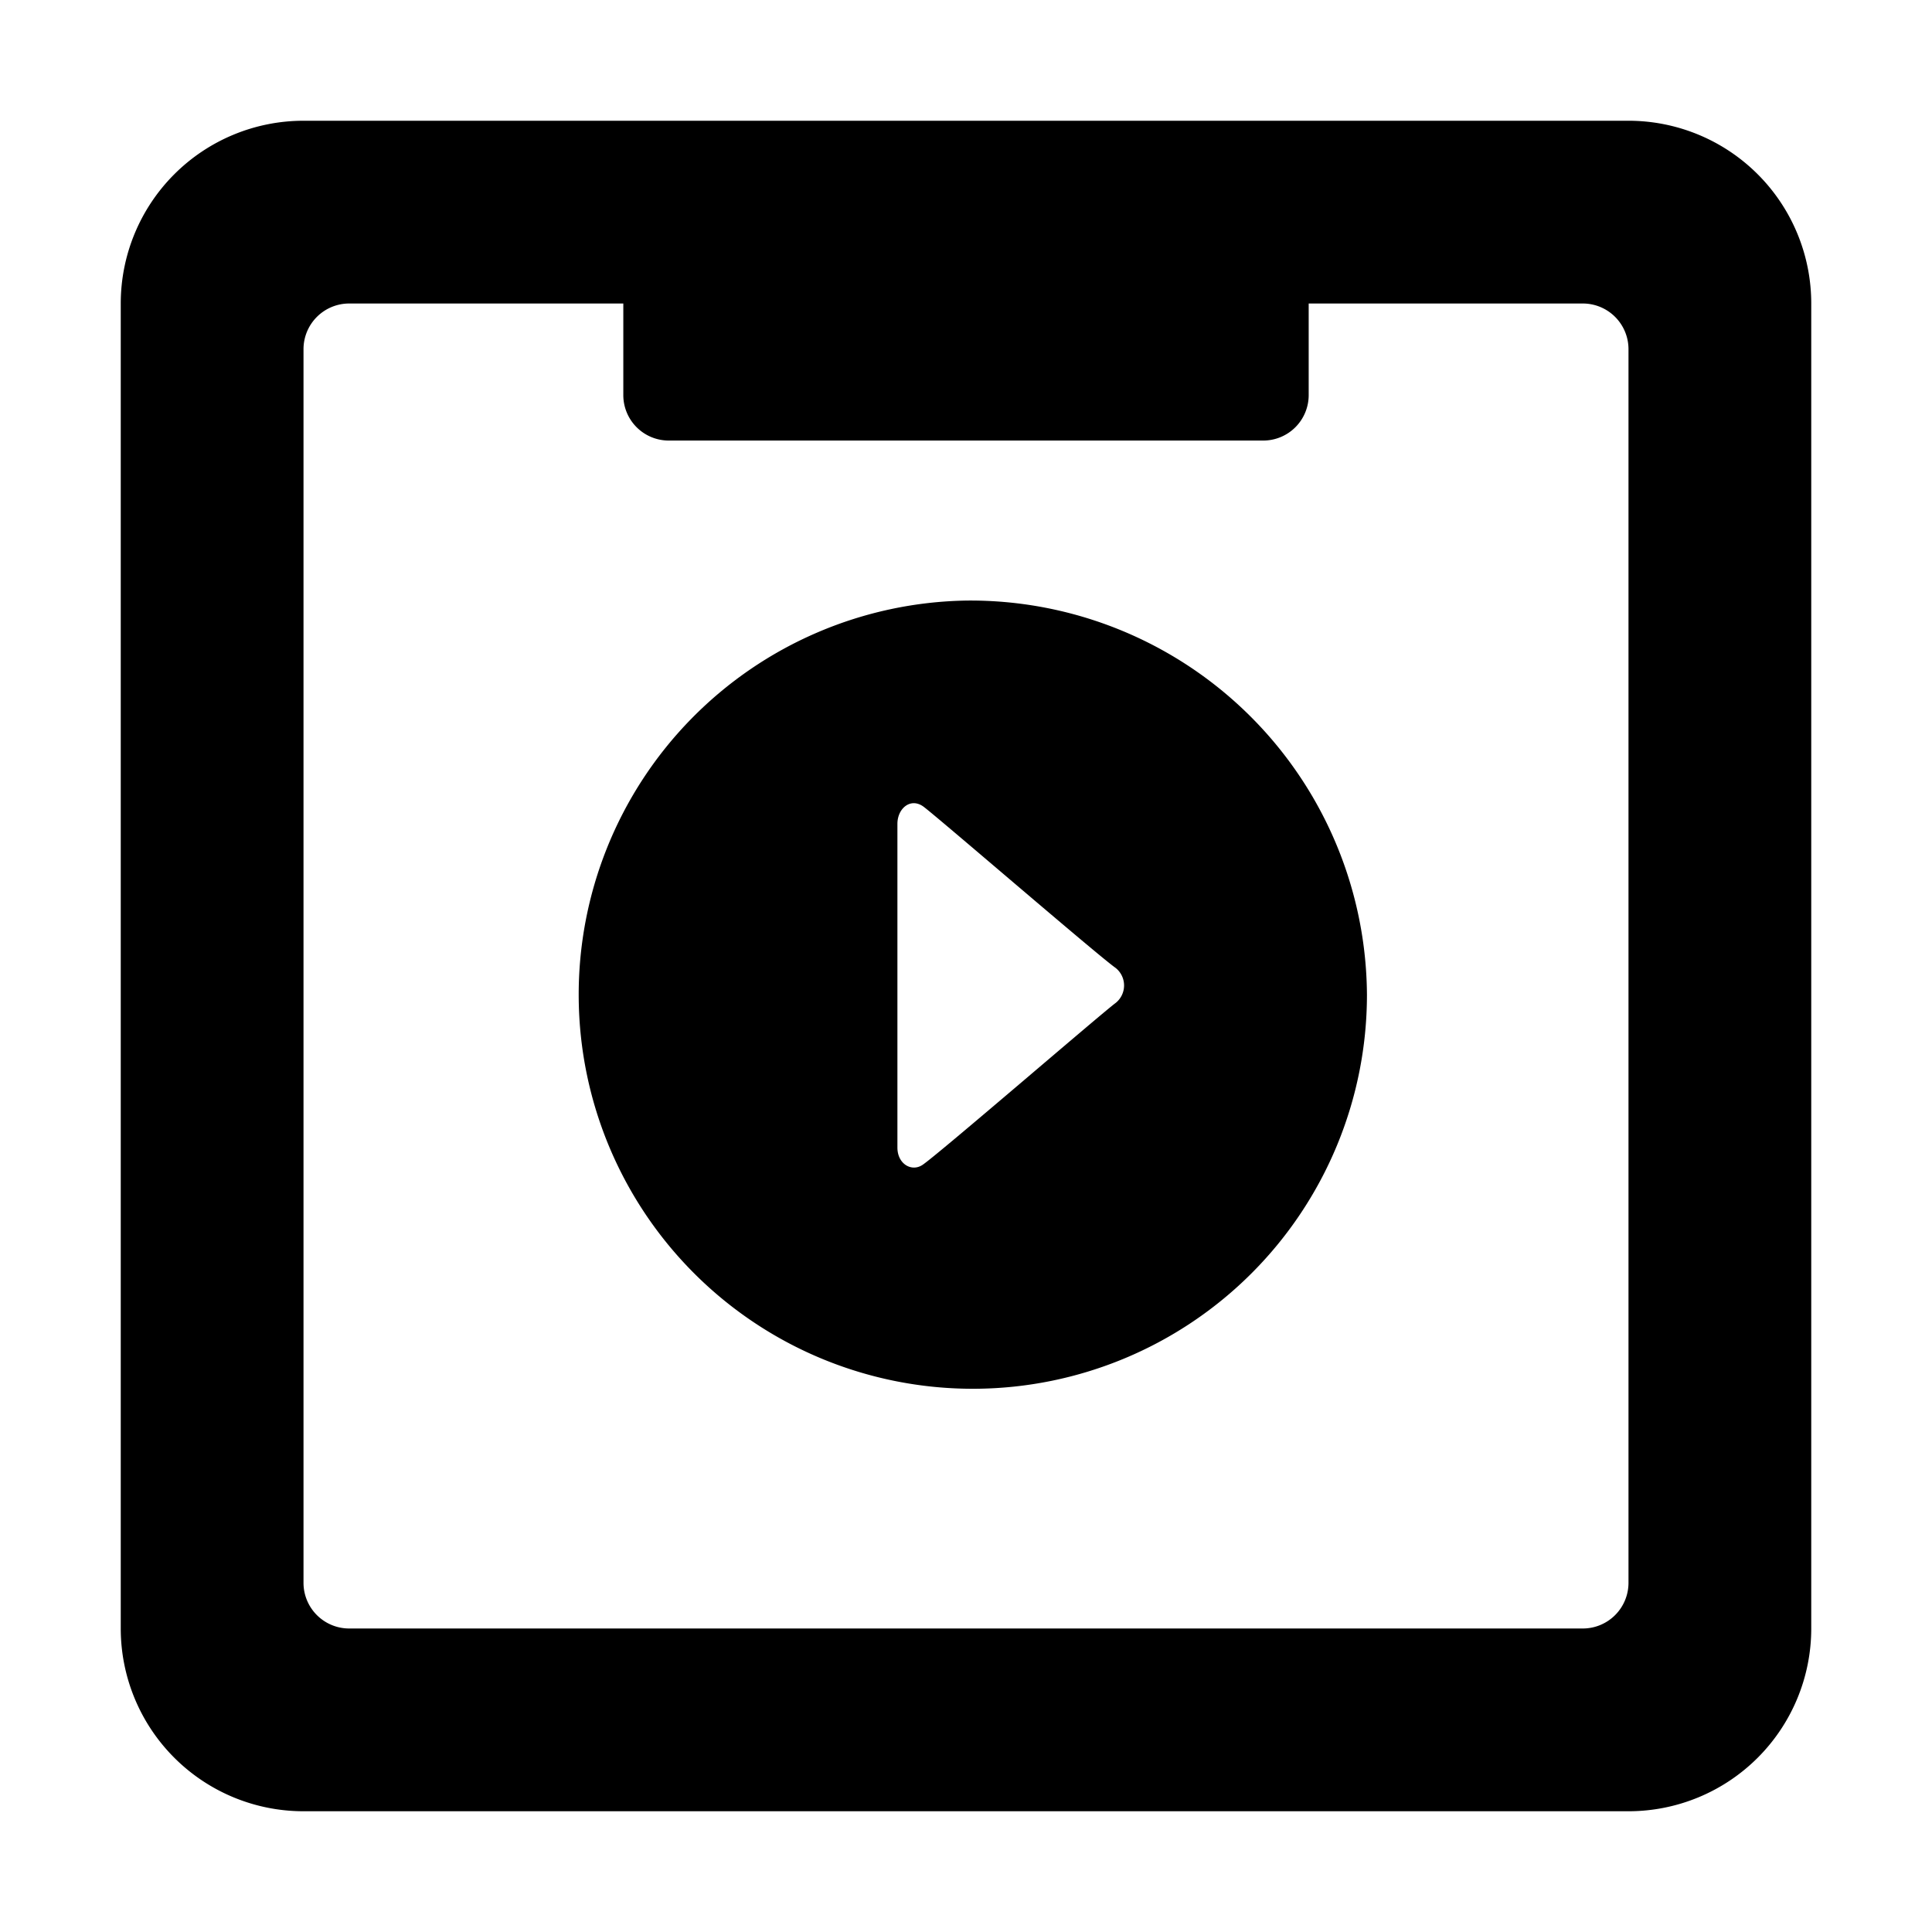 <svg data-name="Layer 1" xmlns="http://www.w3.org/2000/svg" viewBox="0 0 32 32" aria-labelledby="title-projector-app" role="img" class="symbol symbol-projector-app"><title id="title-projector-app">projector-app icon</title><path d="M26.973 2H5.027A3.027 3.027 0 0 0 2 5.027v21.946A3.027 3.027 0 0 0 5.027 30h21.946A3.027 3.027 0 0 0 30 26.973V5.027A3.027 3.027 0 0 0 26.973 2zm0 24.216a.757.757 0 0 1-.757.757H5.784a.757.757 0 0 1-.757-.757V5.784a.757.757 0 0 1 .757-.757h4.54v1.517a.753.753 0 0 0 .753.753h9.846a.753.753 0 0 0 .753-.753V5.027h4.54a.757.757 0 0 1 .757.757z" fill-rule="evenodd" role="presentation"/><path d="M18.48 16.611c-.209.151-2.955 2.522-3.2 2.683-.18.121-.416-.014-.416-.287v-5.362c0-.251.212-.436.424-.29.17.117 2.9 2.474 3.189 2.676a.371.371 0 0 1 .003.58zm-2.451-6.664a6.528 6.528 0 1 0 6.612 6.53 6.57 6.57 0 0 0-6.612-6.53z" role="presentation"/></svg>